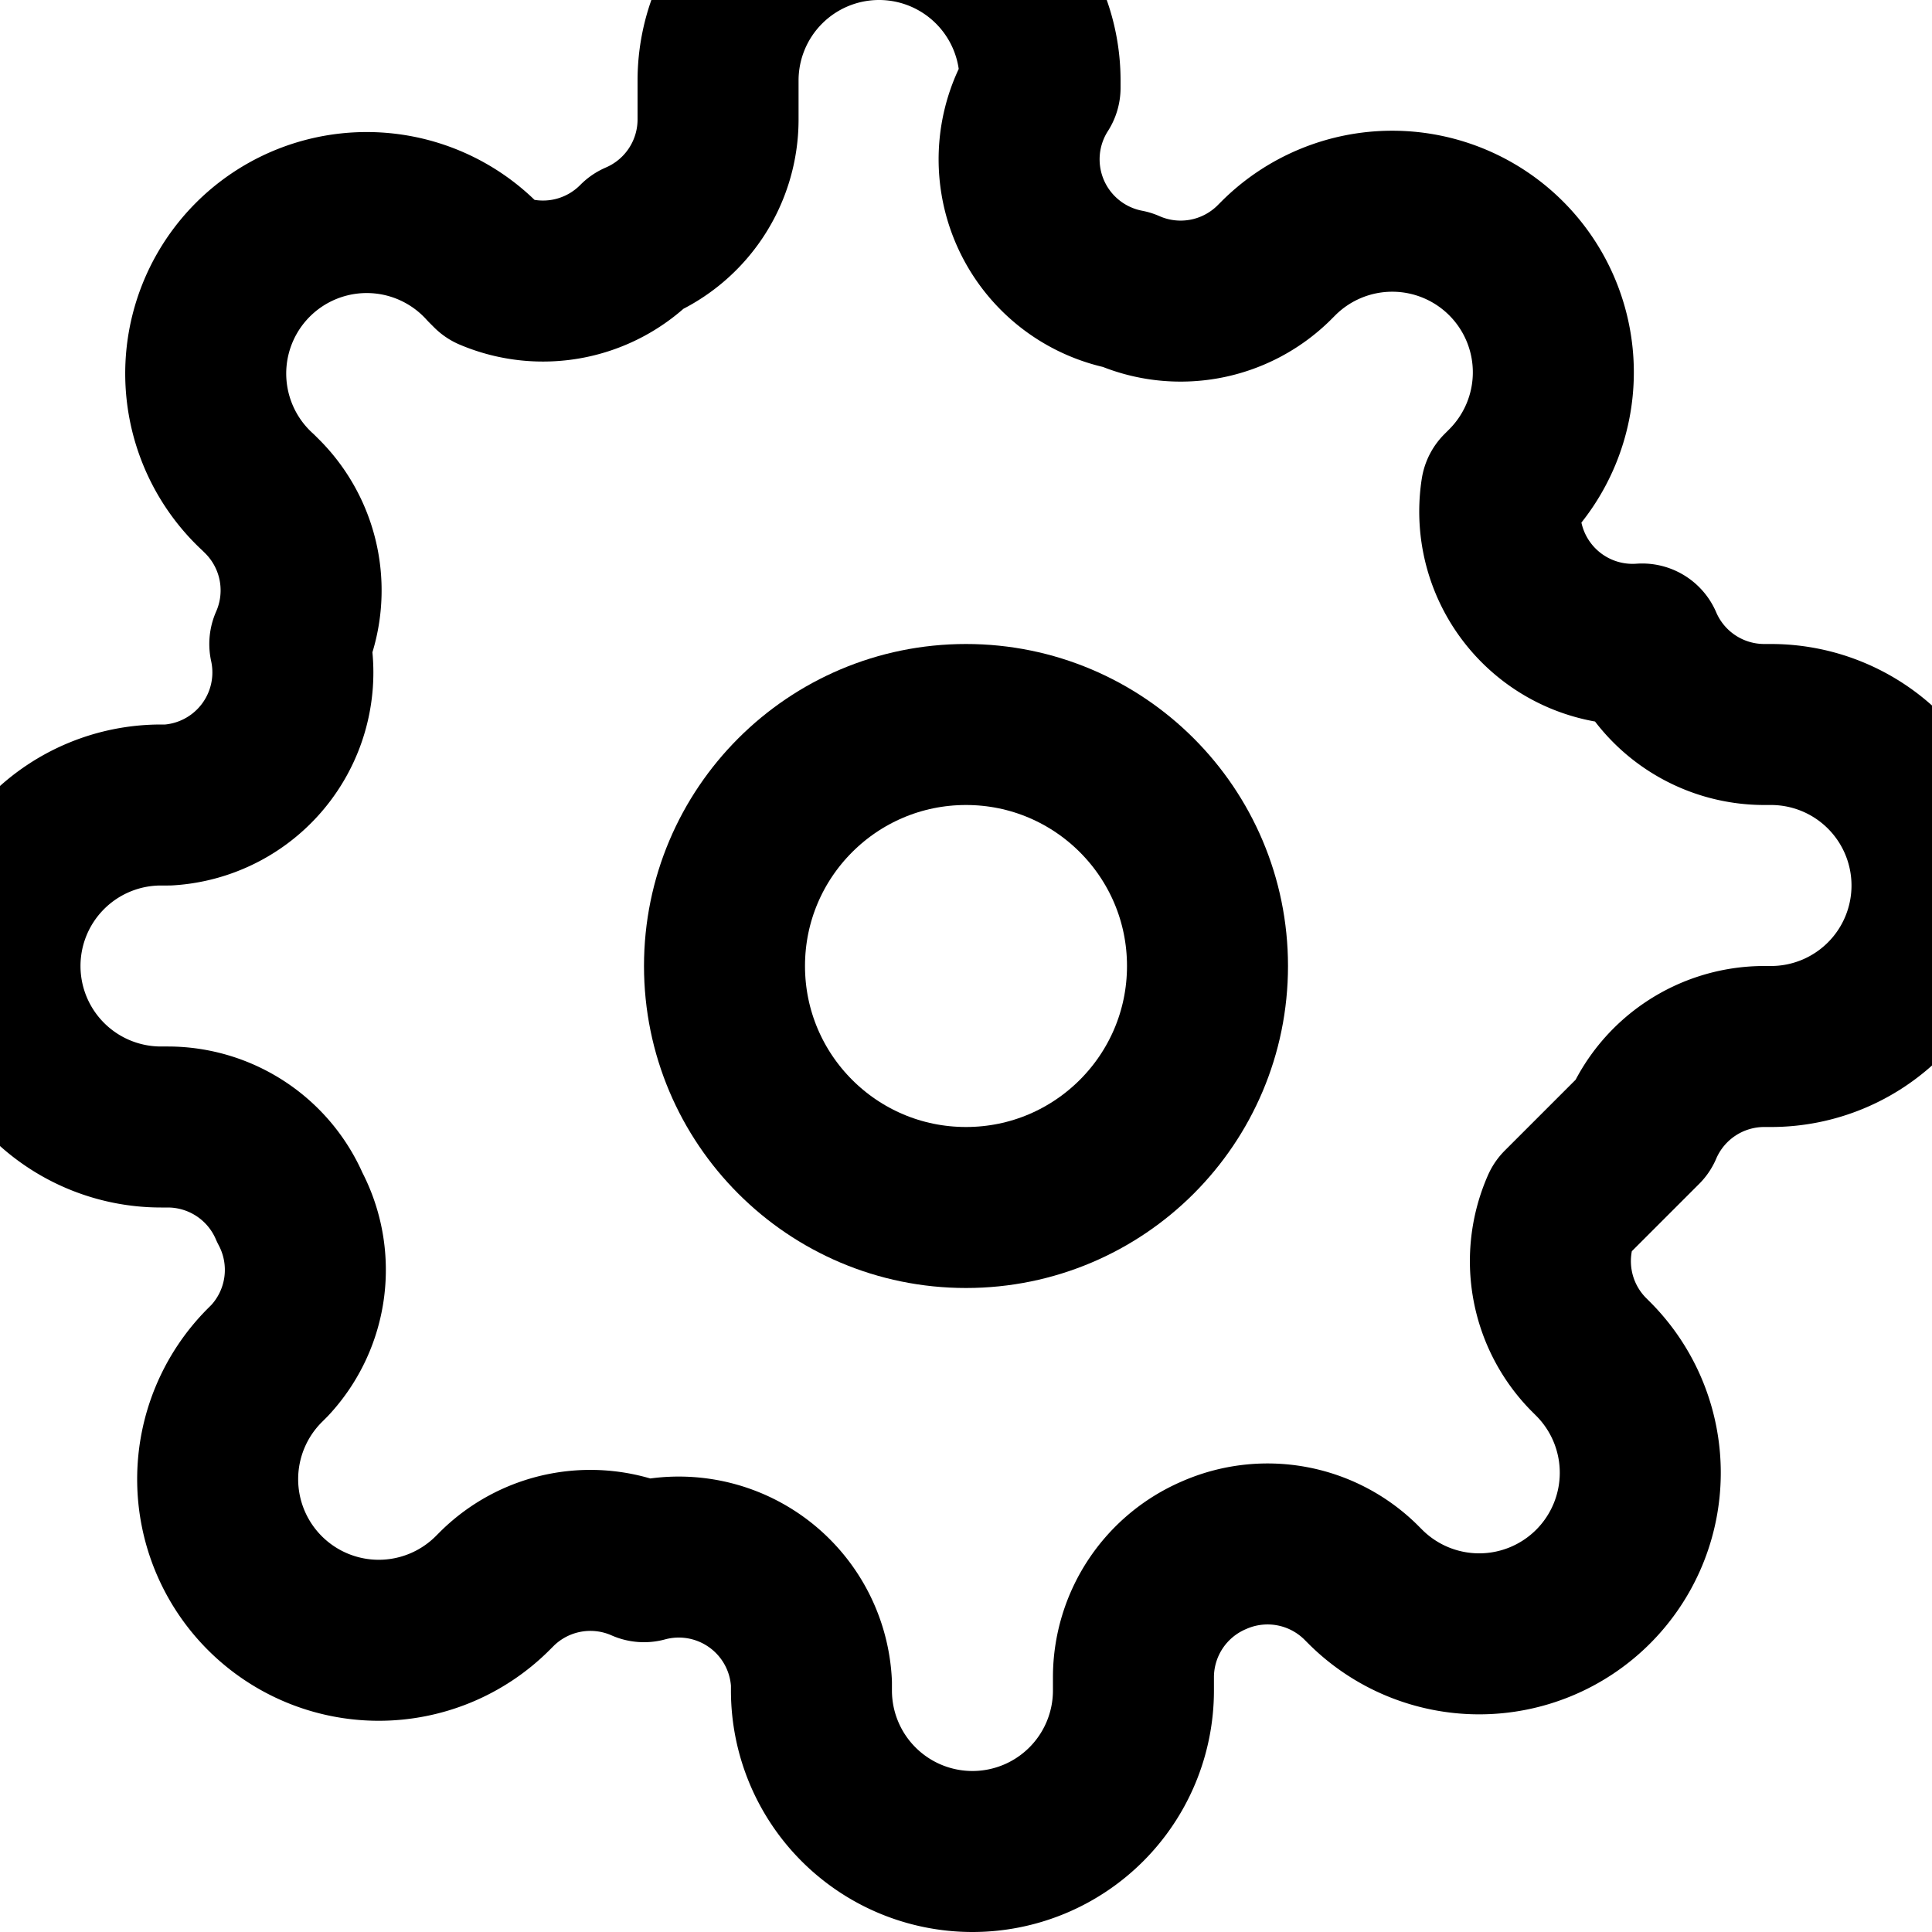 <svg xmlns="http://www.w3.org/2000/svg" viewBox="0 0 24 24" fill="none" stroke="currentColor" stroke-width="2" stroke-linecap="round" stroke-linejoin="round">
  <circle cx="12" cy="12" r="3"/>
  <path d="M19.4 15a1.65 1.65 0 0 0 .33 1.82l.06.06a2 2 0 1 1-2.83 2.83l-.06-.06a1.65 1.65 0 0 0-1.82-.33 1.65 1.65 0 0 0-1 1.51V21a2 2 0 1 1-4 0v-.09A1.65 1.65 0 0 0 8 19.4a1.65 1.65 0 0 0-1.82.33l-.06.06a2 2 0 1 1-2.83-2.83l.06-.06A1.65 1.65 0 0 0 3.6 15a1.65 1.65 0 0 0-1.51-1H2a2 2 0 1 1 0-4h.09A1.65 1.65 0 0 0 3.6 8a1.65 1.65 0 0 0-.33-1.82l-.06-.06A2 2 0 1 1 6.04 3.3l.06.06A1.65 1.65 0 0 0 7.92 3a1.65 1.65 0 0 0 1-1.51V1a2 2 0 1 1 4 0v.09A1.65 1.65 0 0 0 14 3.6a1.65 1.65 0 0 0 1.82-.33l.06-.06a2 2 0 1 1 2.83 2.83l-.06.06A1.65 1.65 0 0 0 20.4 8a1.65 1.65 0 0 0 1.51 1H22a2 2 0 1 1 0 4h-.09a1.65 1.65 0 0 0-1.51 1Z"/>
</svg>